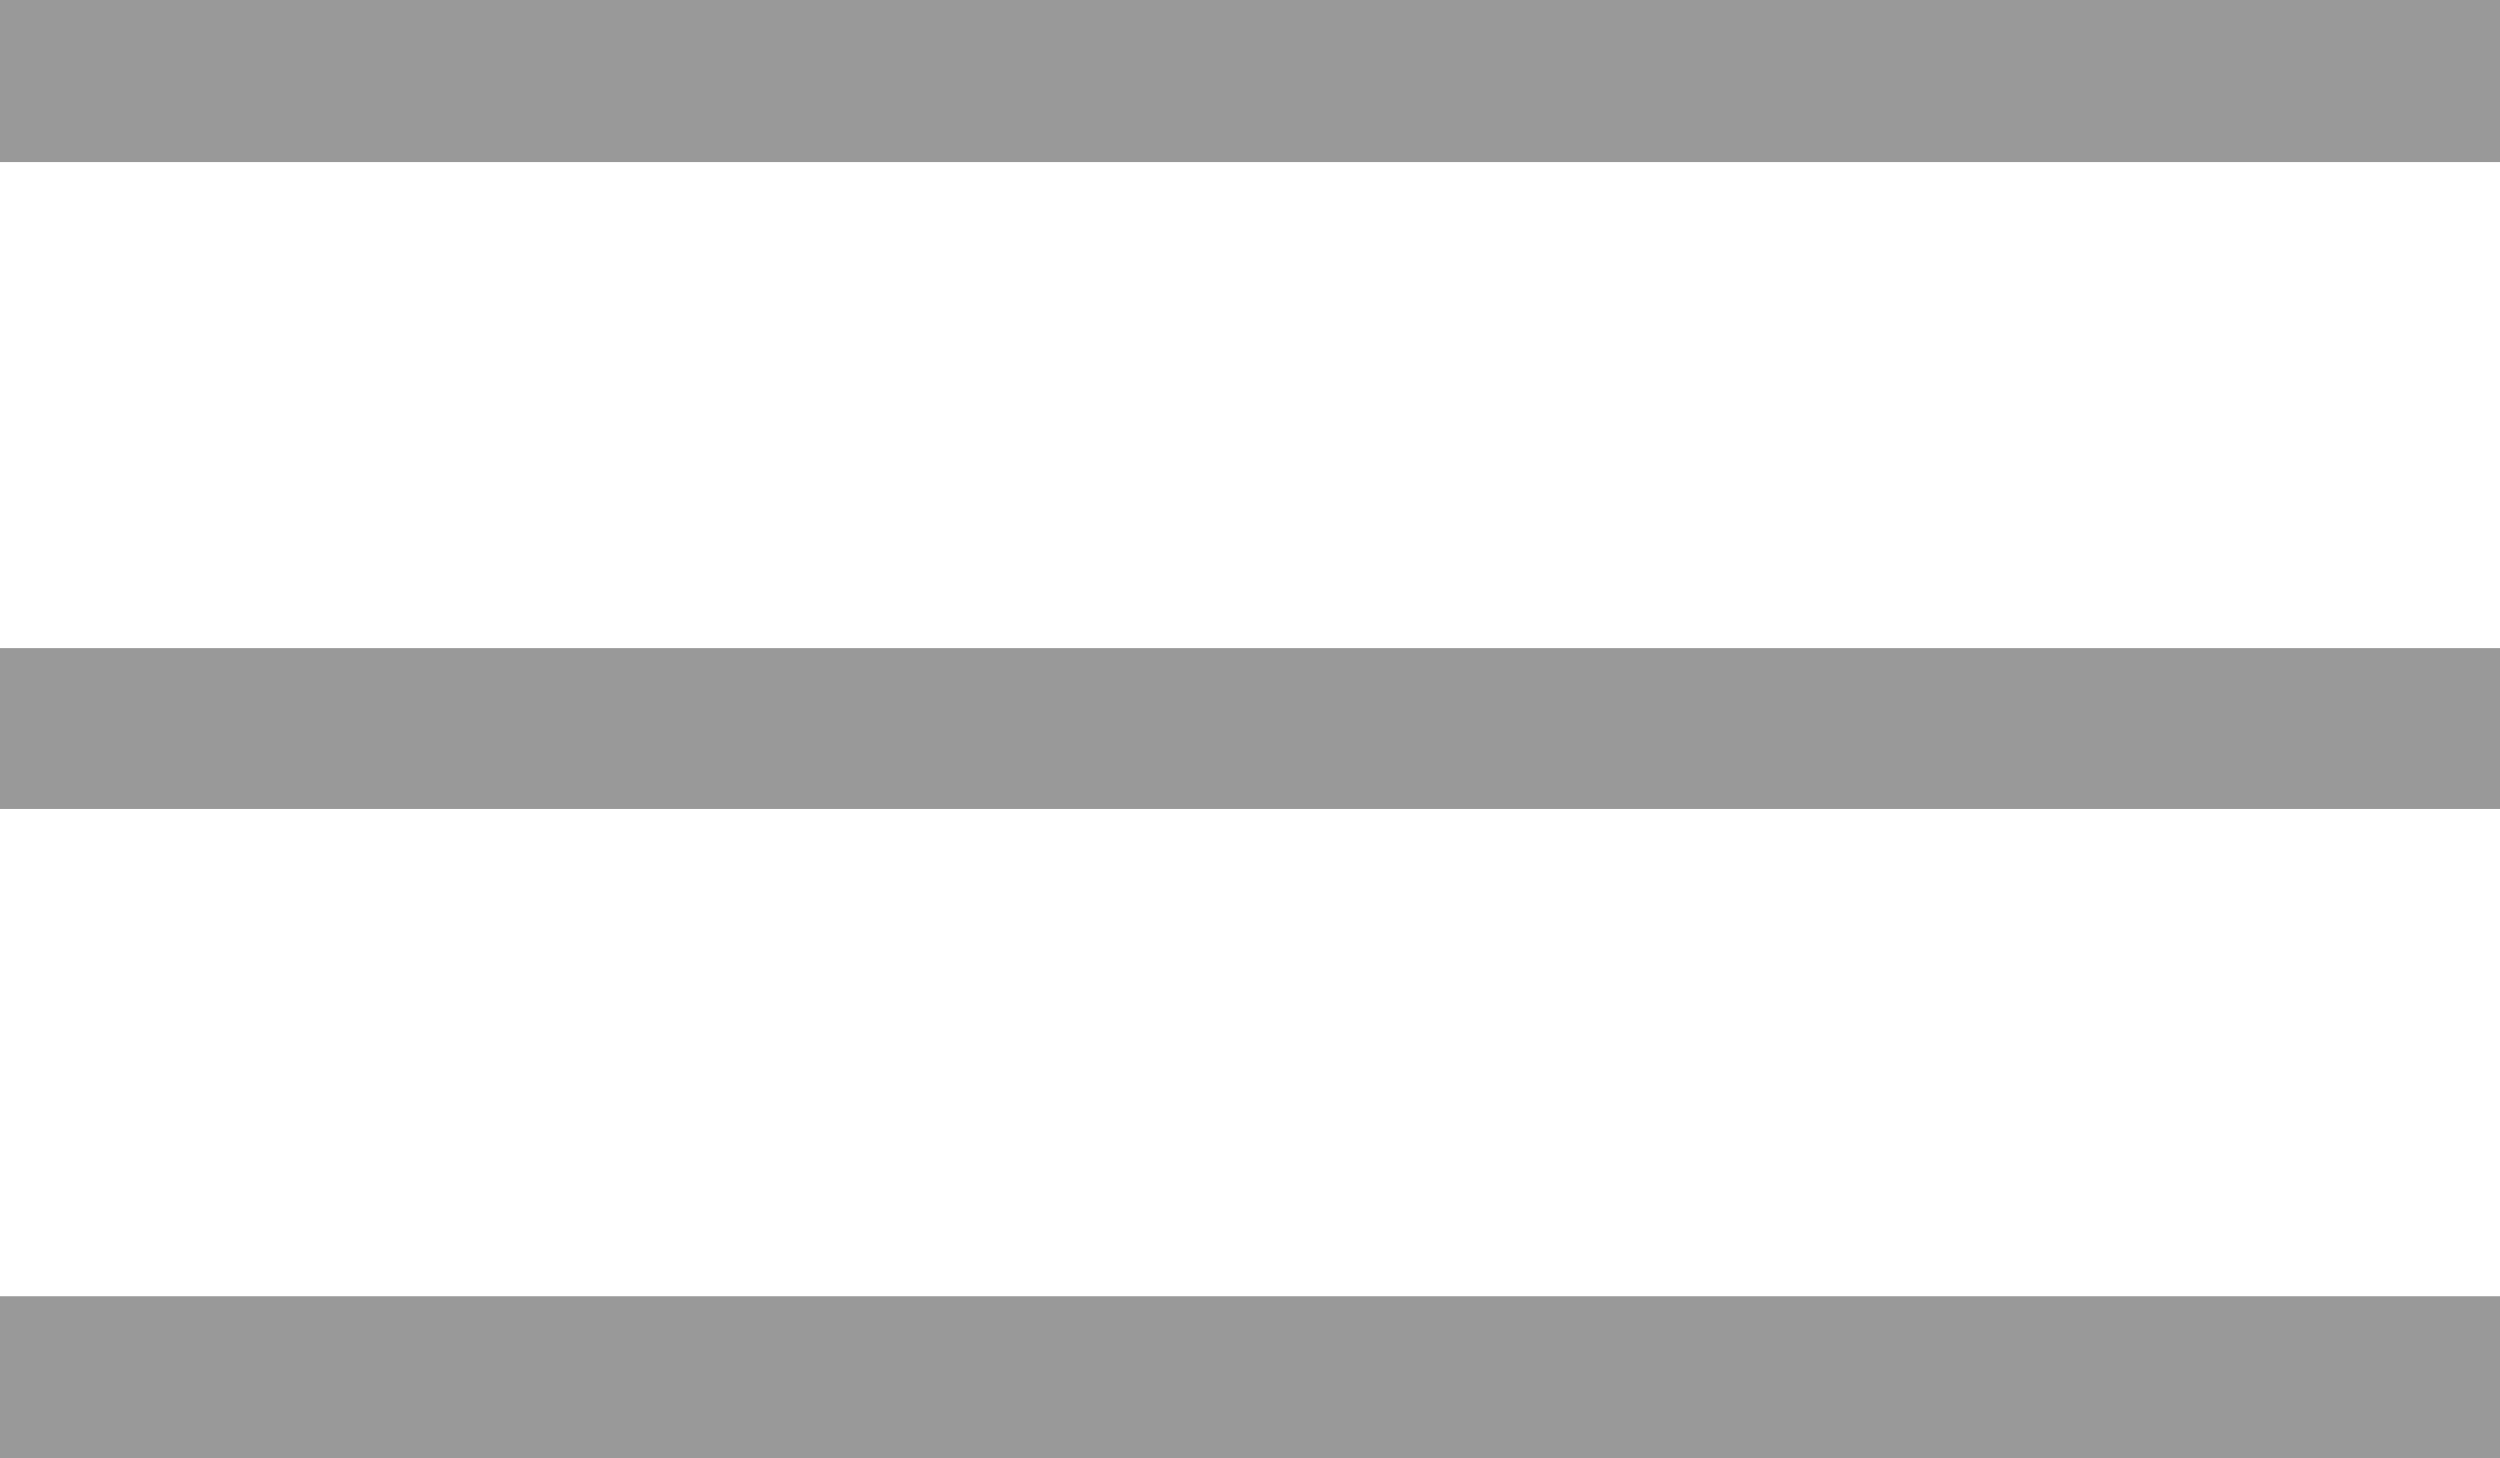 <svg width="24" height="14" viewBox="0 0 24 14" fill="none" xmlns="http://www.w3.org/2000/svg">
<path fill-rule="evenodd" clip-rule="evenodd" d="M24 7.766H0V6.222H24V7.766ZM24 14H0V12.444H24V14ZM24 1.556H0V0H24V1.556Z" fill="#999999"/>
</svg>
